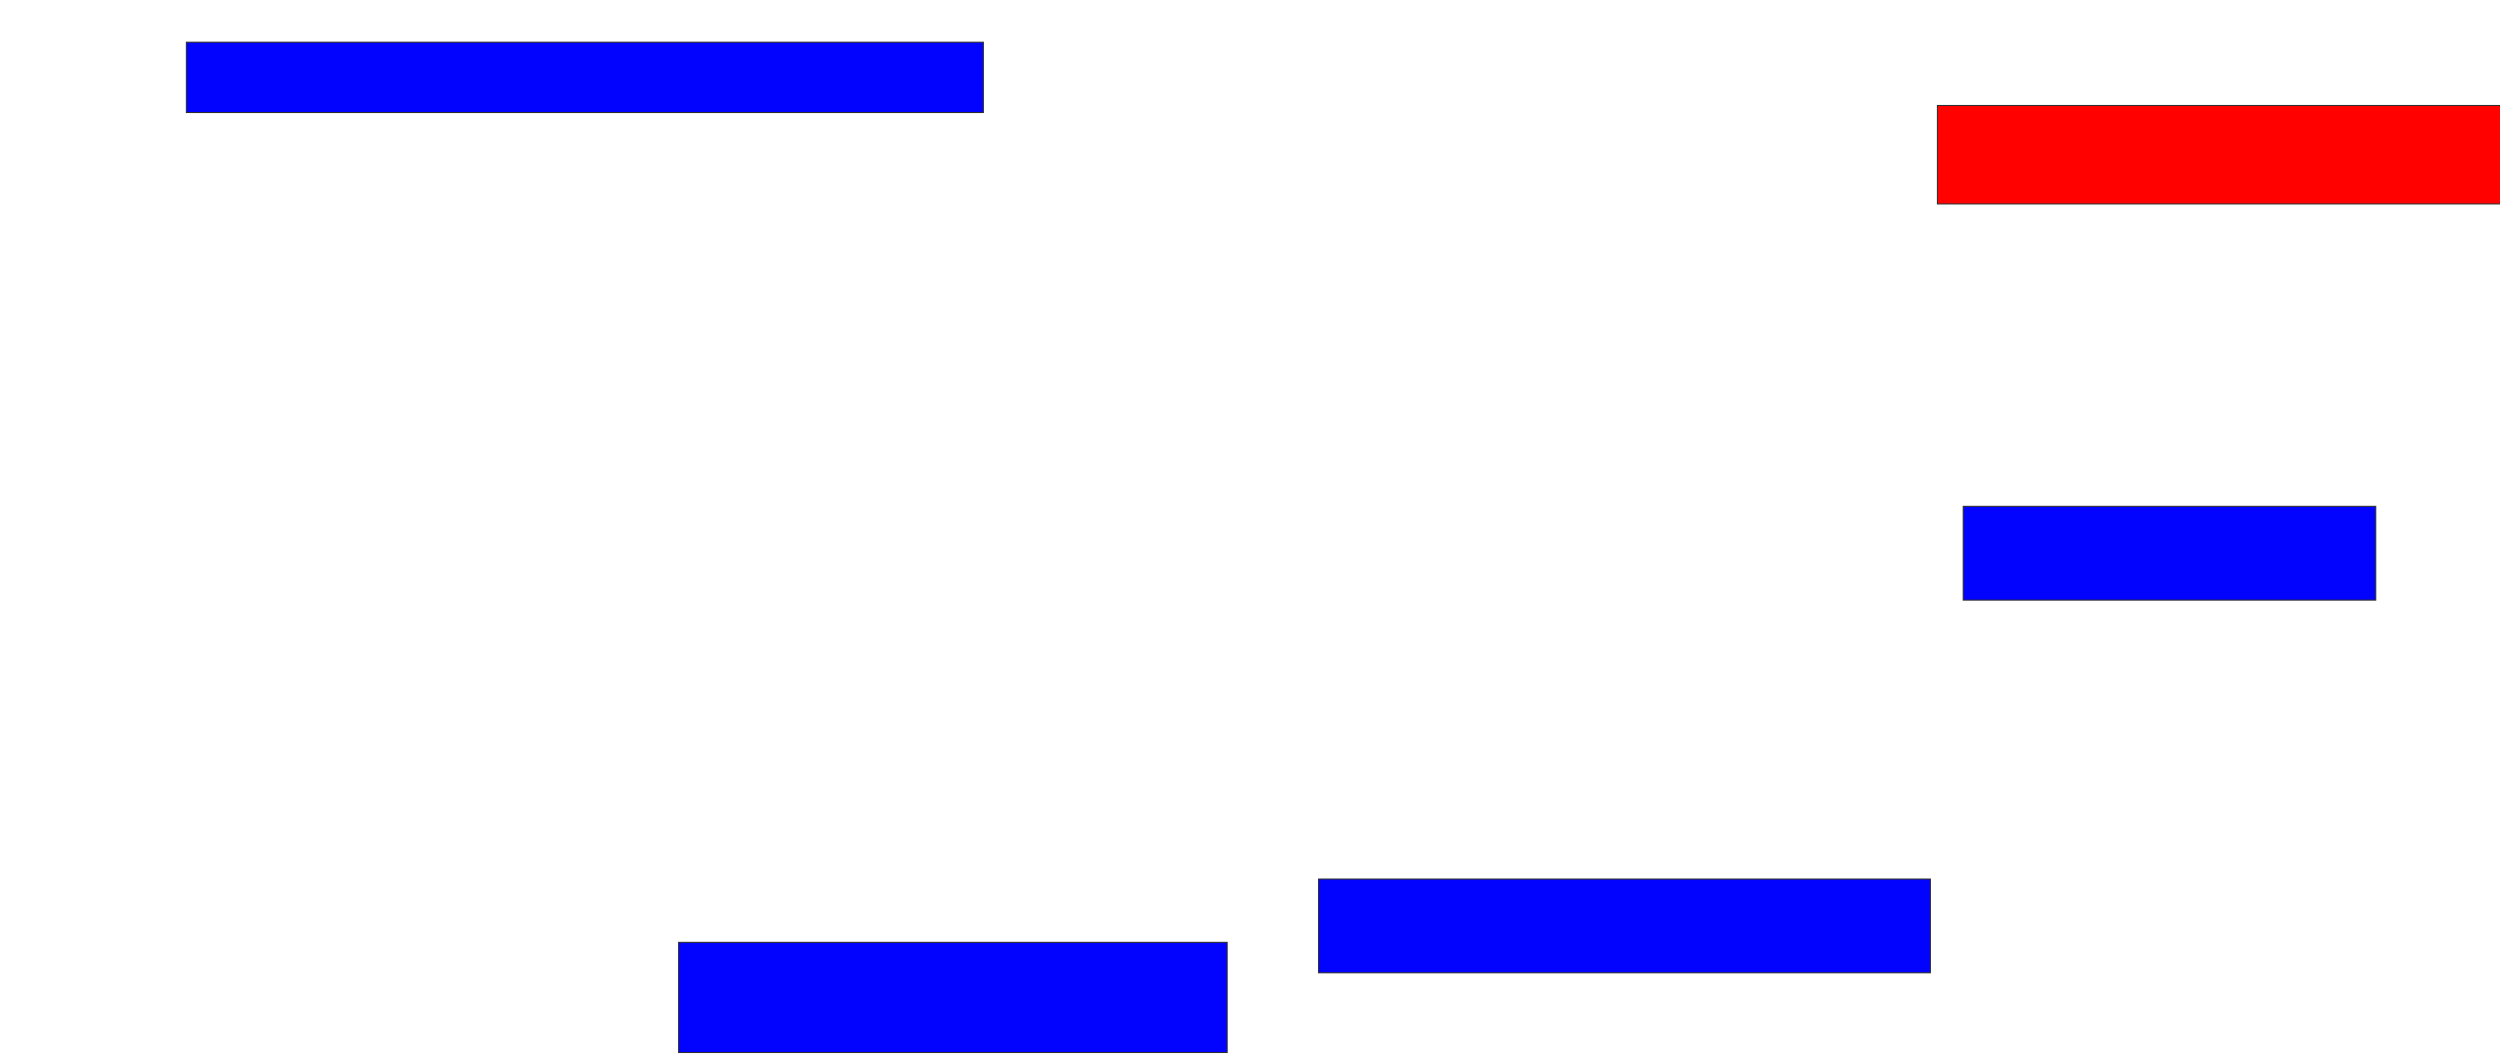<svg xmlns="http://www.w3.org/2000/svg" width="2370" height="1000">
 <!-- Created with Image Occlusion Enhanced -->
 <g>
  <title>Labels</title>
 </g>
 <g>
  <title>Masks</title>
  <rect id="a7e8294b2b2b491ebdcf2a73f4aea1c1-ao-1" height="66.667" width="755.556" y="40" x="176.667" stroke="#2D2D2D" fill="#0203ff"/>
  <rect id="a7e8294b2b2b491ebdcf2a73f4aea1c1-ao-2" height="93.333" width="537.778" y="100" x="1836.667" stroke="#2D2D2D" fill="#ff0200" class="qshape"/>
  <rect id="a7e8294b2b2b491ebdcf2a73f4aea1c1-ao-3" height="88.889" width="391.111" y="480" x="1861.111" stroke="#2D2D2D" fill="#0203ff"/>
  <rect id="a7e8294b2b2b491ebdcf2a73f4aea1c1-ao-4" height="88.889" width="580" y="833.333" x="1250" stroke="#2D2D2D" fill="#0203ff"/>
  <rect id="a7e8294b2b2b491ebdcf2a73f4aea1c1-ao-5" height="104.444" width="520" y="893.333" x="643.333" stroke="#2D2D2D" fill="#0203ff"/>
 </g>
</svg>